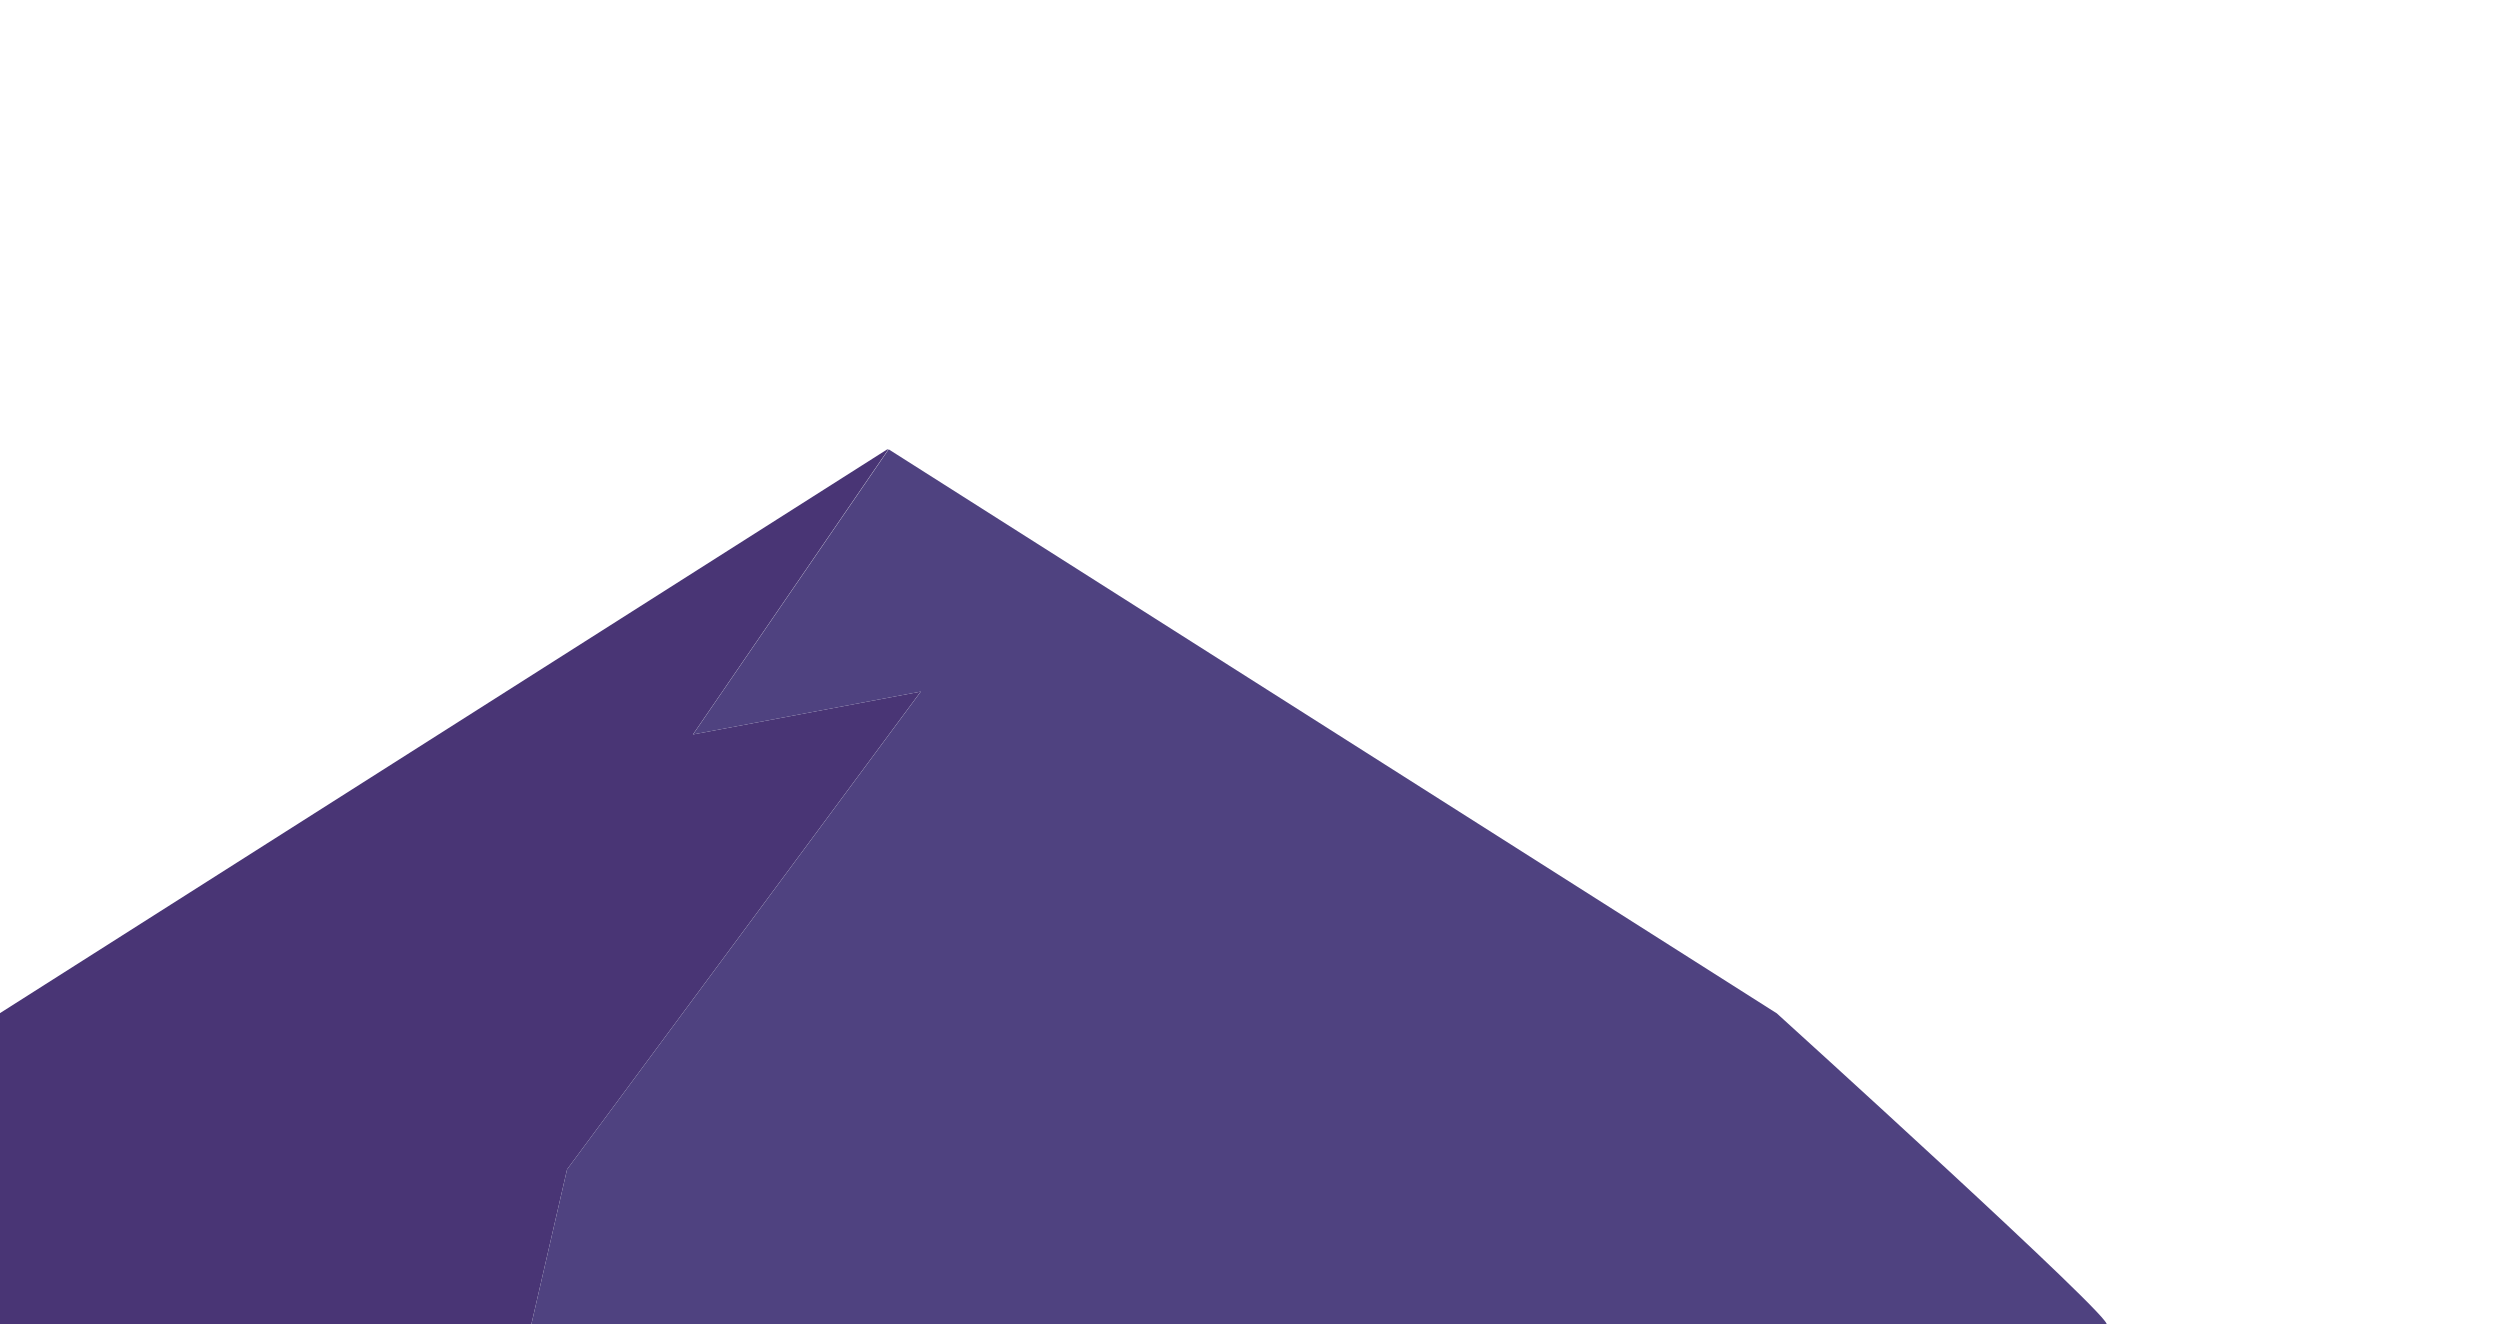 <svg id="_4" data-name="4" xmlns="http://www.w3.org/2000/svg" viewBox="0 0 1372 726.87"><defs><style>.cls-1{fill:#493575;}.cls-2{fill:#4f4280;}</style></defs><title>4</title><path id="path5145" class="cls-1" d="M505.29,379.55l-125,23.52,107.21-156.4h-.69L0,556V726.87H291.58l19.62-85.1Z"/><path id="path5147" class="cls-2" d="M974.9,556l-487-309.28h-.29L380.34,403.07l125-23.52L311.2,641.77l-19.62,85.1h864.33c7.64,0-181-170.92-181-170.92Z"/></svg>